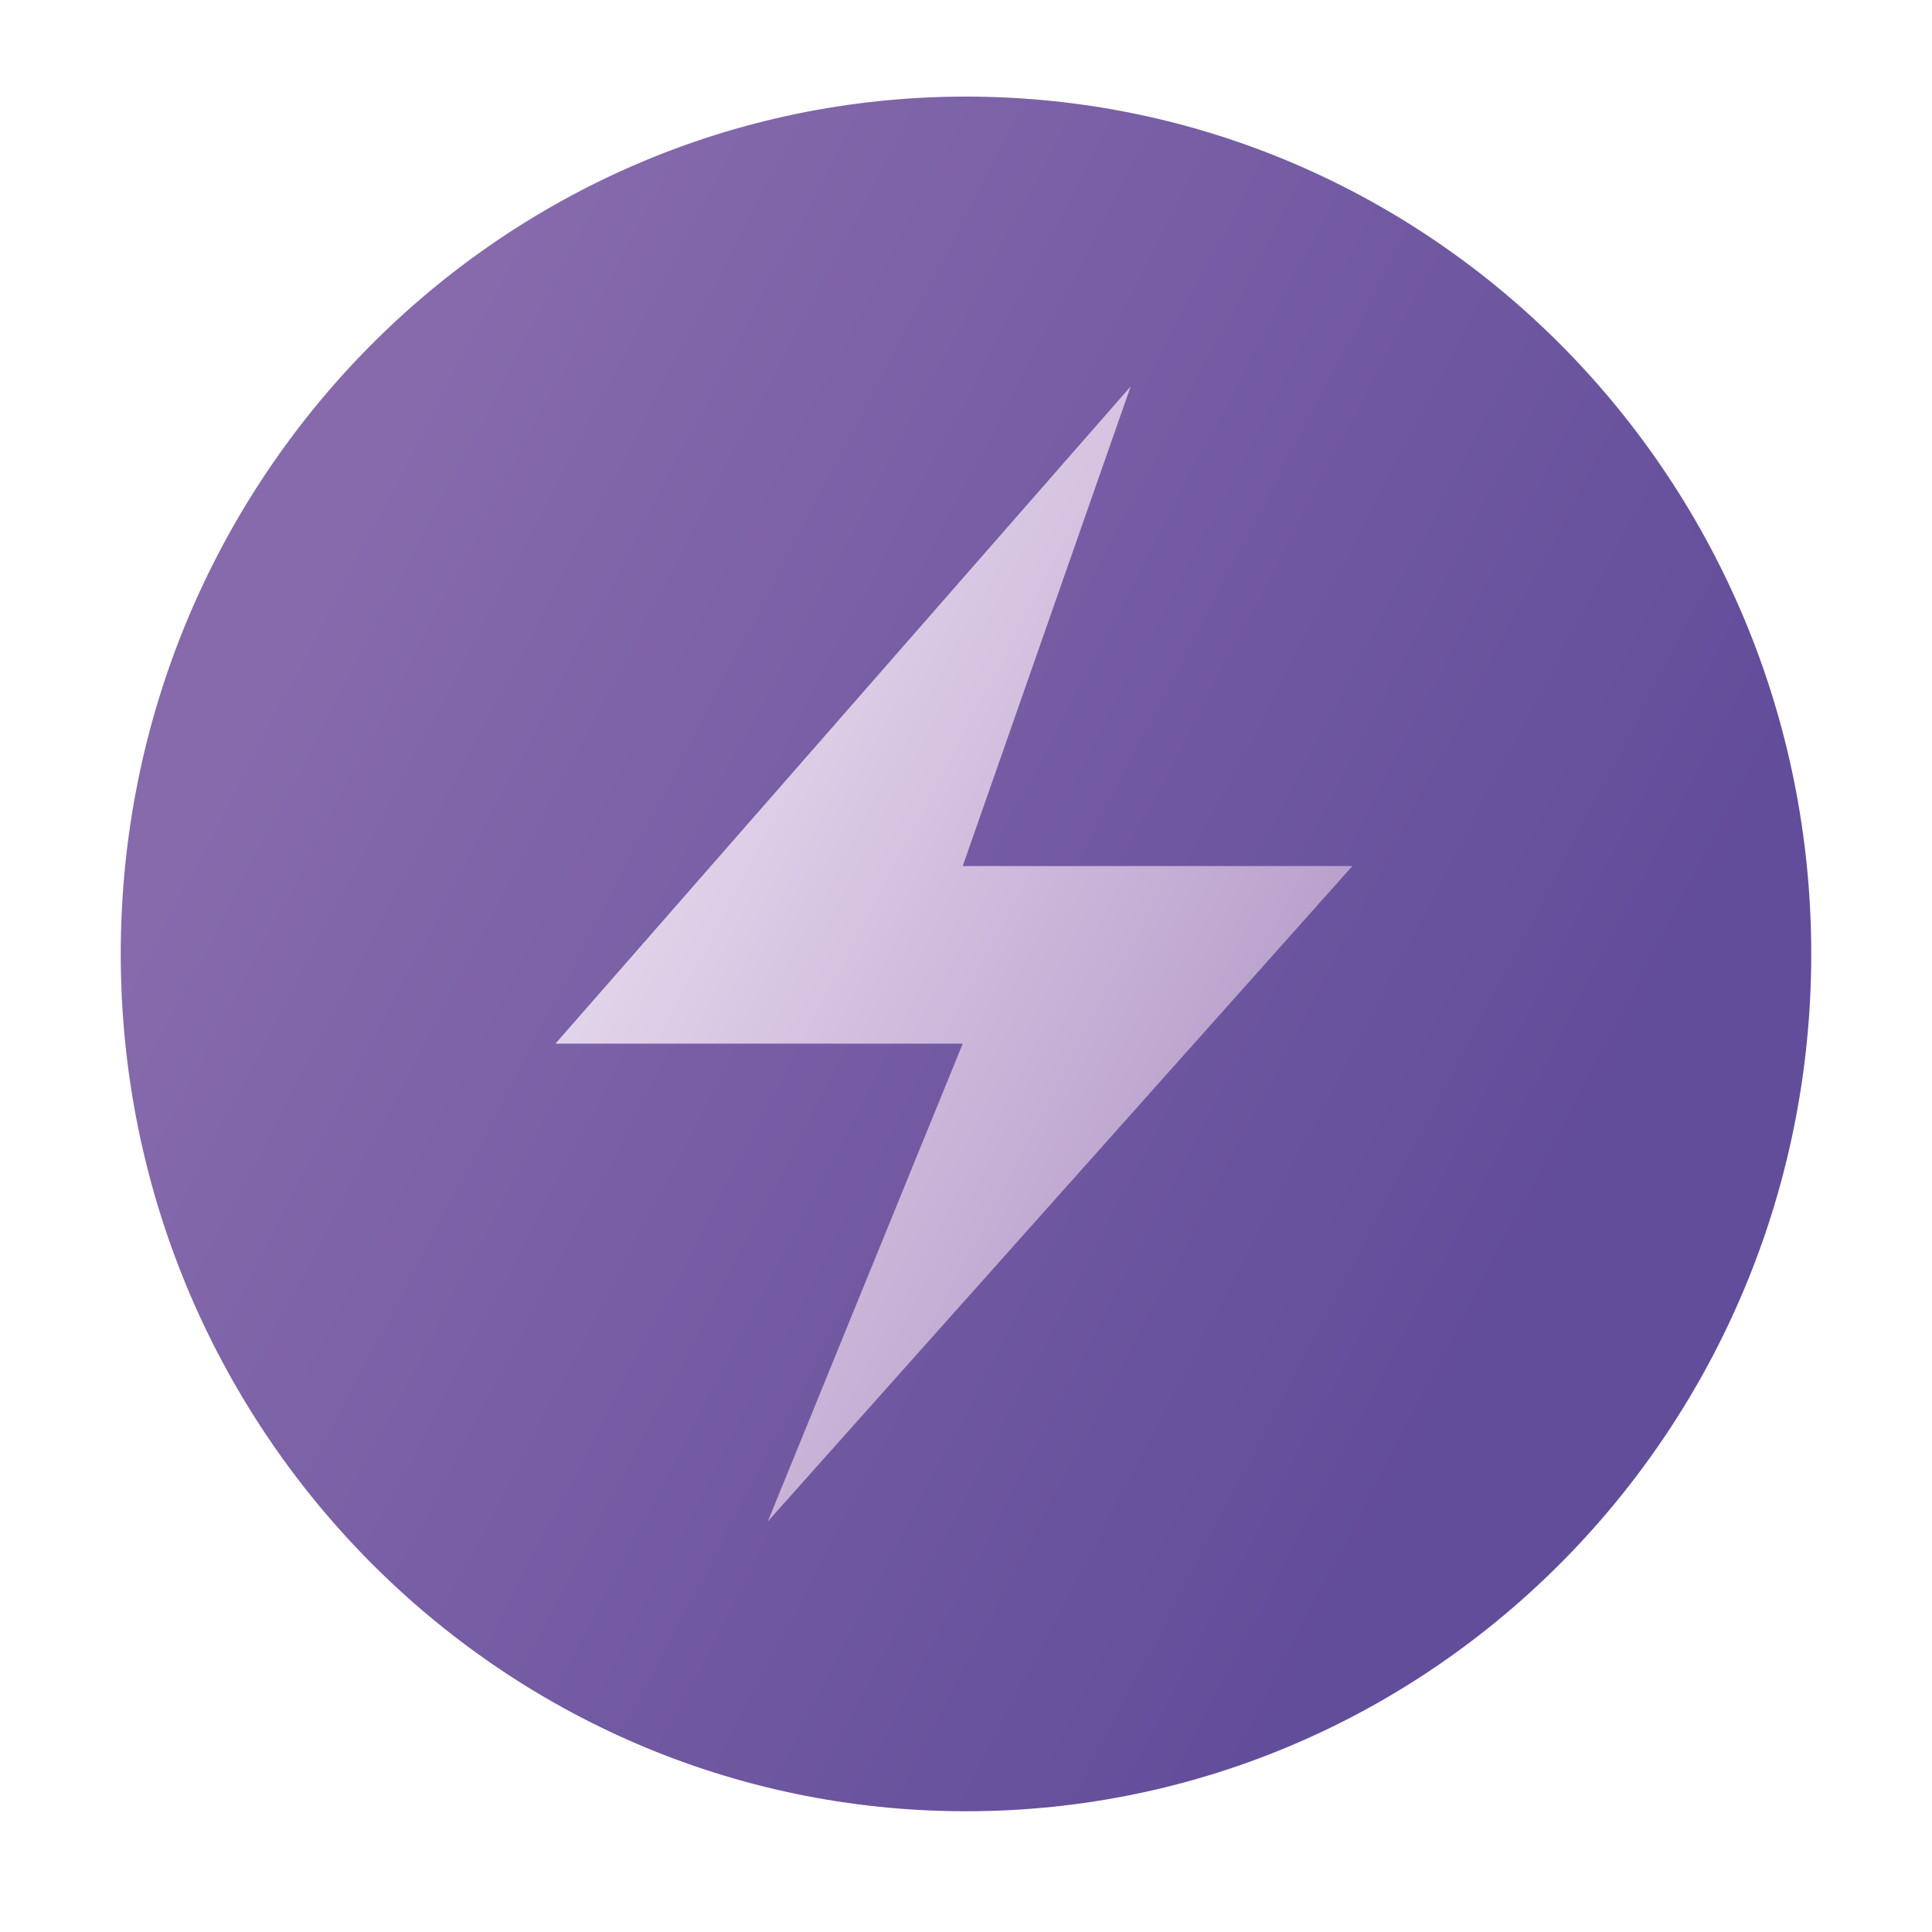 <svg width="80" height="80" viewBox="0 0 80 80" fill="none" xmlns="http://www.w3.org/2000/svg">
<path d="M40 75C59.33 75 75 59.106 75 39.5C75 19.894 59.33 4 40 4C20.67 4 5 19.894 5 39.5C5 59.106 20.67 75 40 75Z" fill="url(#paint0_linear)"/>
<path d="M46.82 16L23 43.215H39.865L31.793 63L56 35.861H39.865L46.82 16Z" fill="url(#paint1_linear)"/>
<defs>
<linearGradient id="paint0_linear" x1="12.765" y1="24.855" x2="70.135" y2="54.841" gradientUnits="userSpaceOnUse">
<stop stop-color="#866AAC"/>
<stop offset="0.851" stop-color="#644E9B"/>
<stop offset="0.882" stop-color="#624D9A"/>
</linearGradient>
<linearGradient id="paint1_linear" x1="28.104" y1="33.517" x2="50.913" y2="45.52" gradientUnits="userSpaceOnUse">
<stop stop-color="#E2D4EA"/>
<stop offset="0.774" stop-color="#C4ADD4"/>
<stop offset="0.981" stop-color="#BBA2CD"/>
</linearGradient>
</defs>
</svg>
